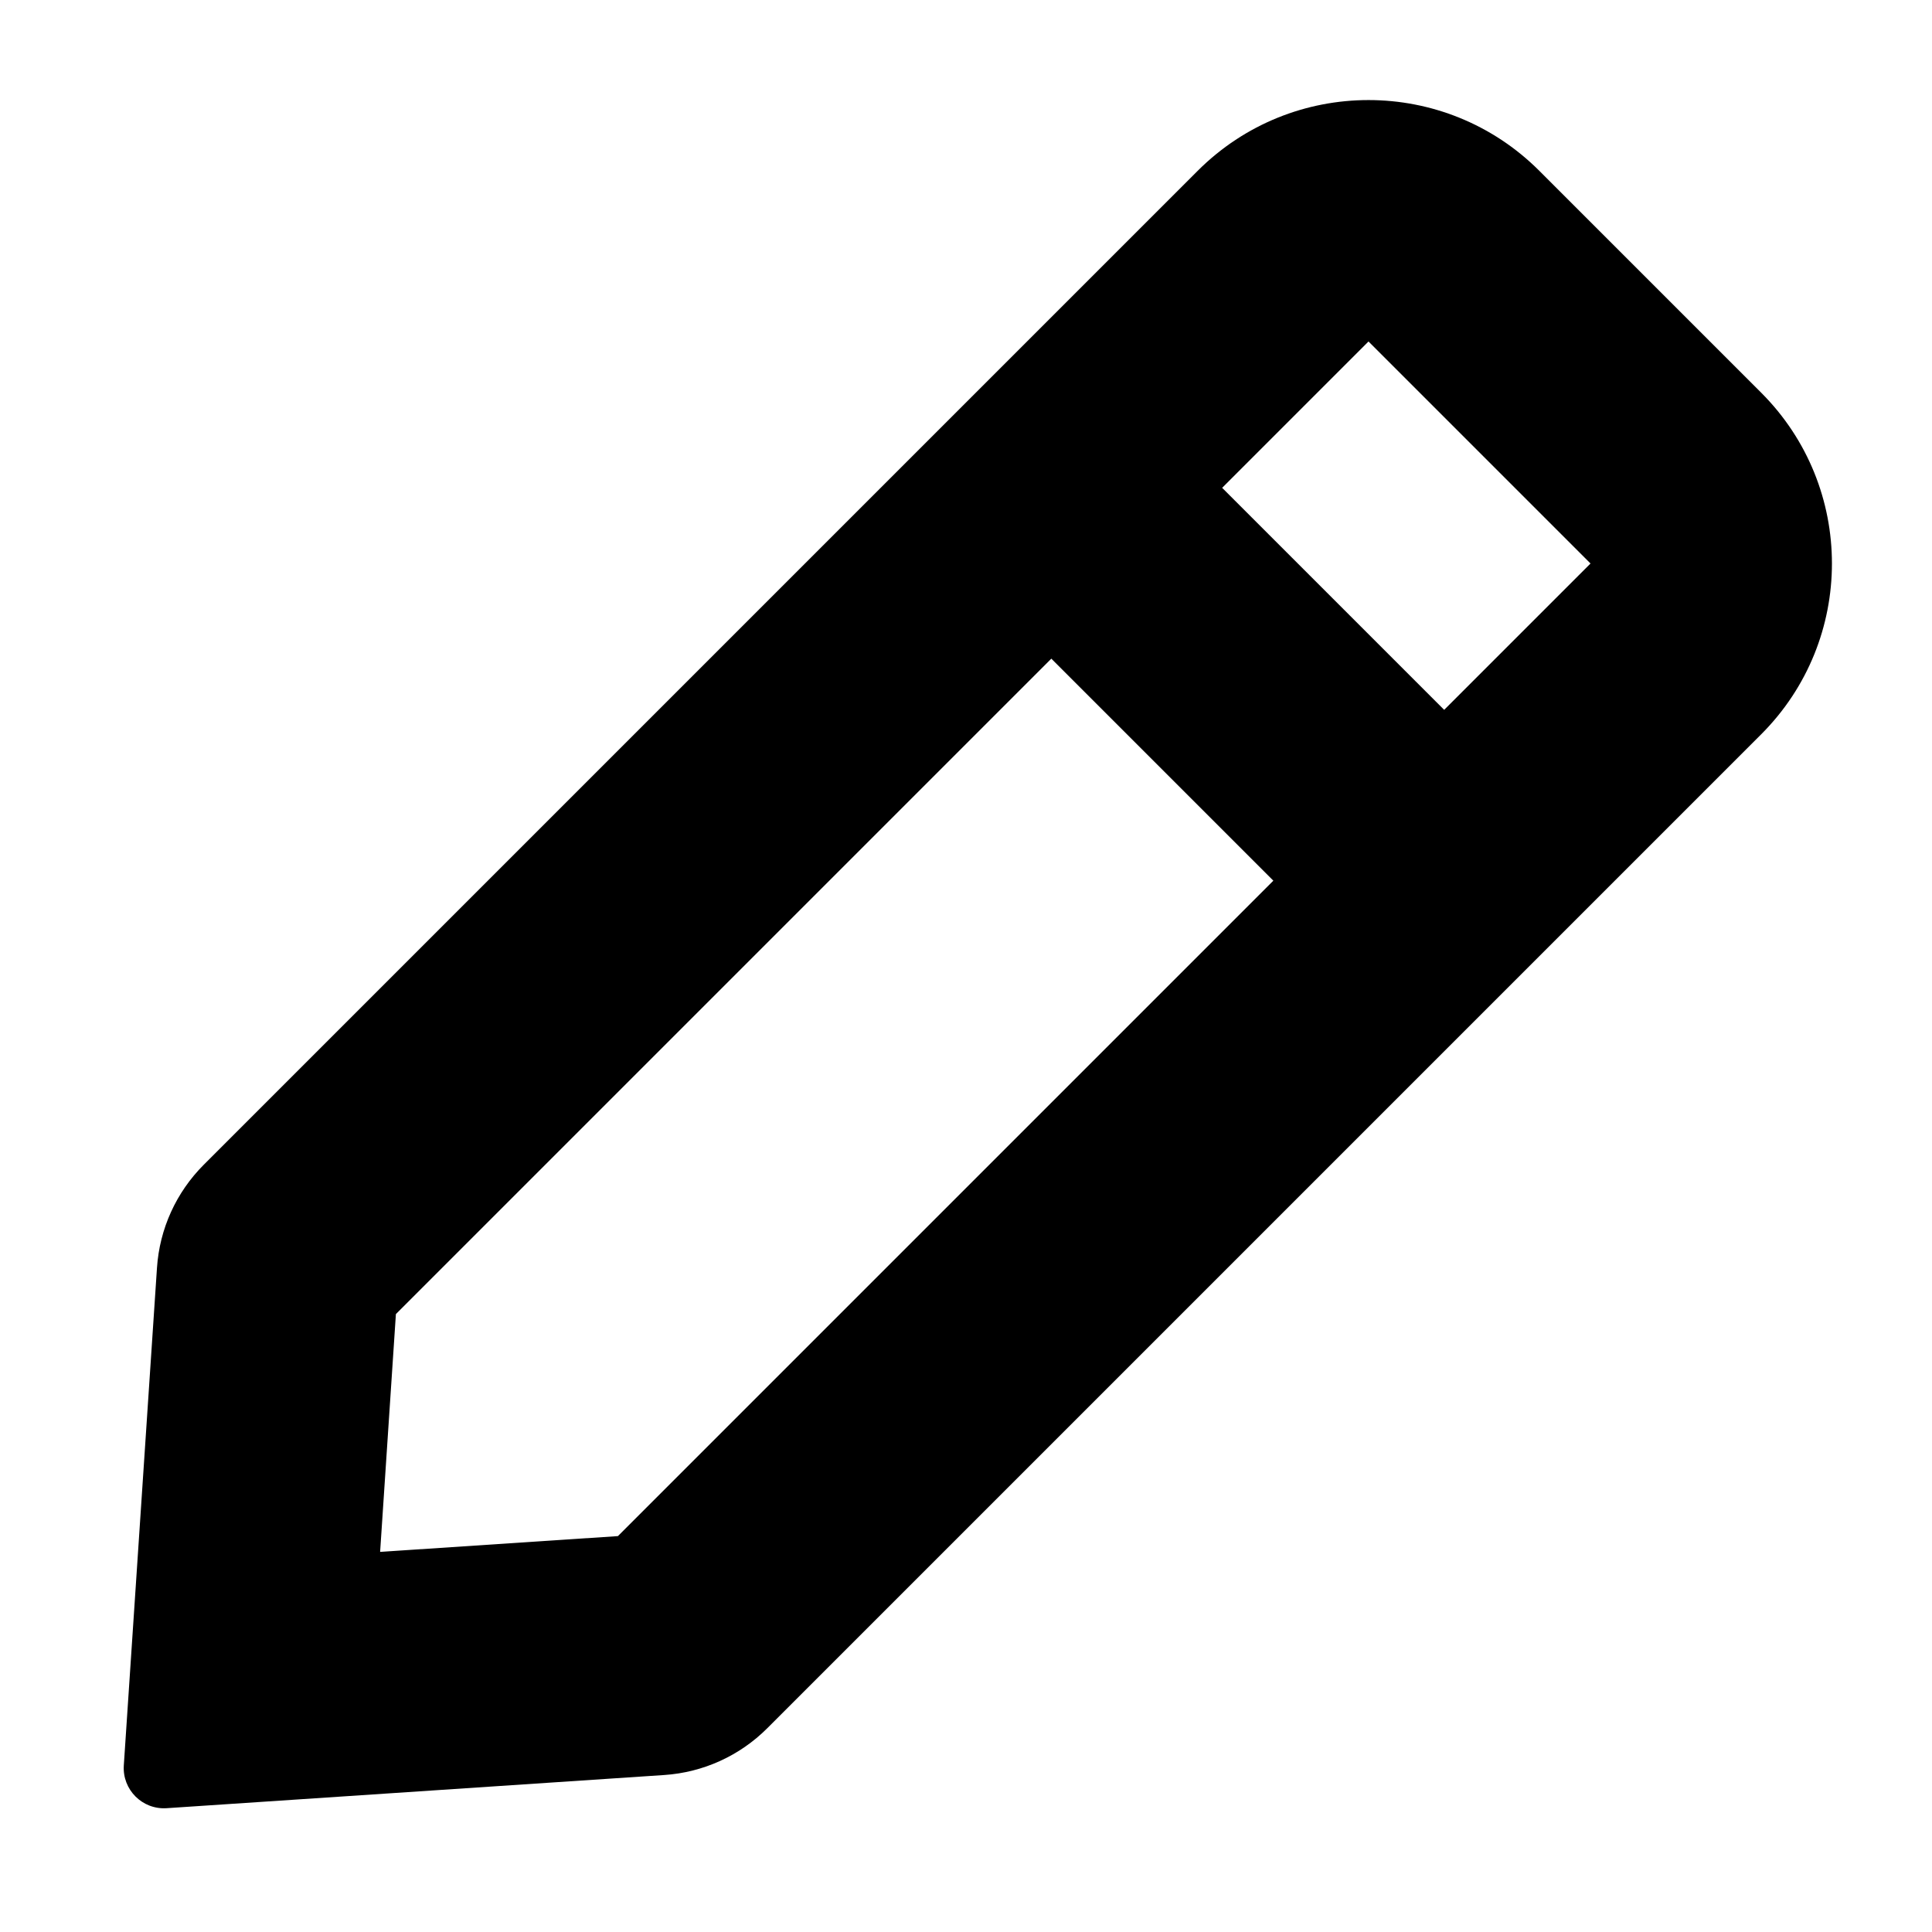 <svg width="12" height="12" viewBox="0 0 12 12" fill="none" xmlns="http://www.w3.org/2000/svg">
<path fill-rule="evenodd" clip-rule="evenodd" d="M0.975 7.875C0.991 7.633 1.094 7.406 1.266 7.234L7.439 1.061C8.025 0.475 8.975 0.475 9.561 1.061L10.939 2.439C11.525 3.025 11.525 3.975 10.939 4.561L4.766 10.734C4.594 10.906 4.367 11.009 4.125 11.025L1.035 11.231C0.884 11.241 0.759 11.116 0.769 10.965L0.975 7.875ZM2.361 9.639L2.459 8.162L6.53 4.091L7.909 5.47L3.838 9.541L2.361 9.639ZM8.97 4.409L9.879 3.5L8.5 2.121L7.591 3.03L8.97 4.409Z" fill="black"/>
</svg>
